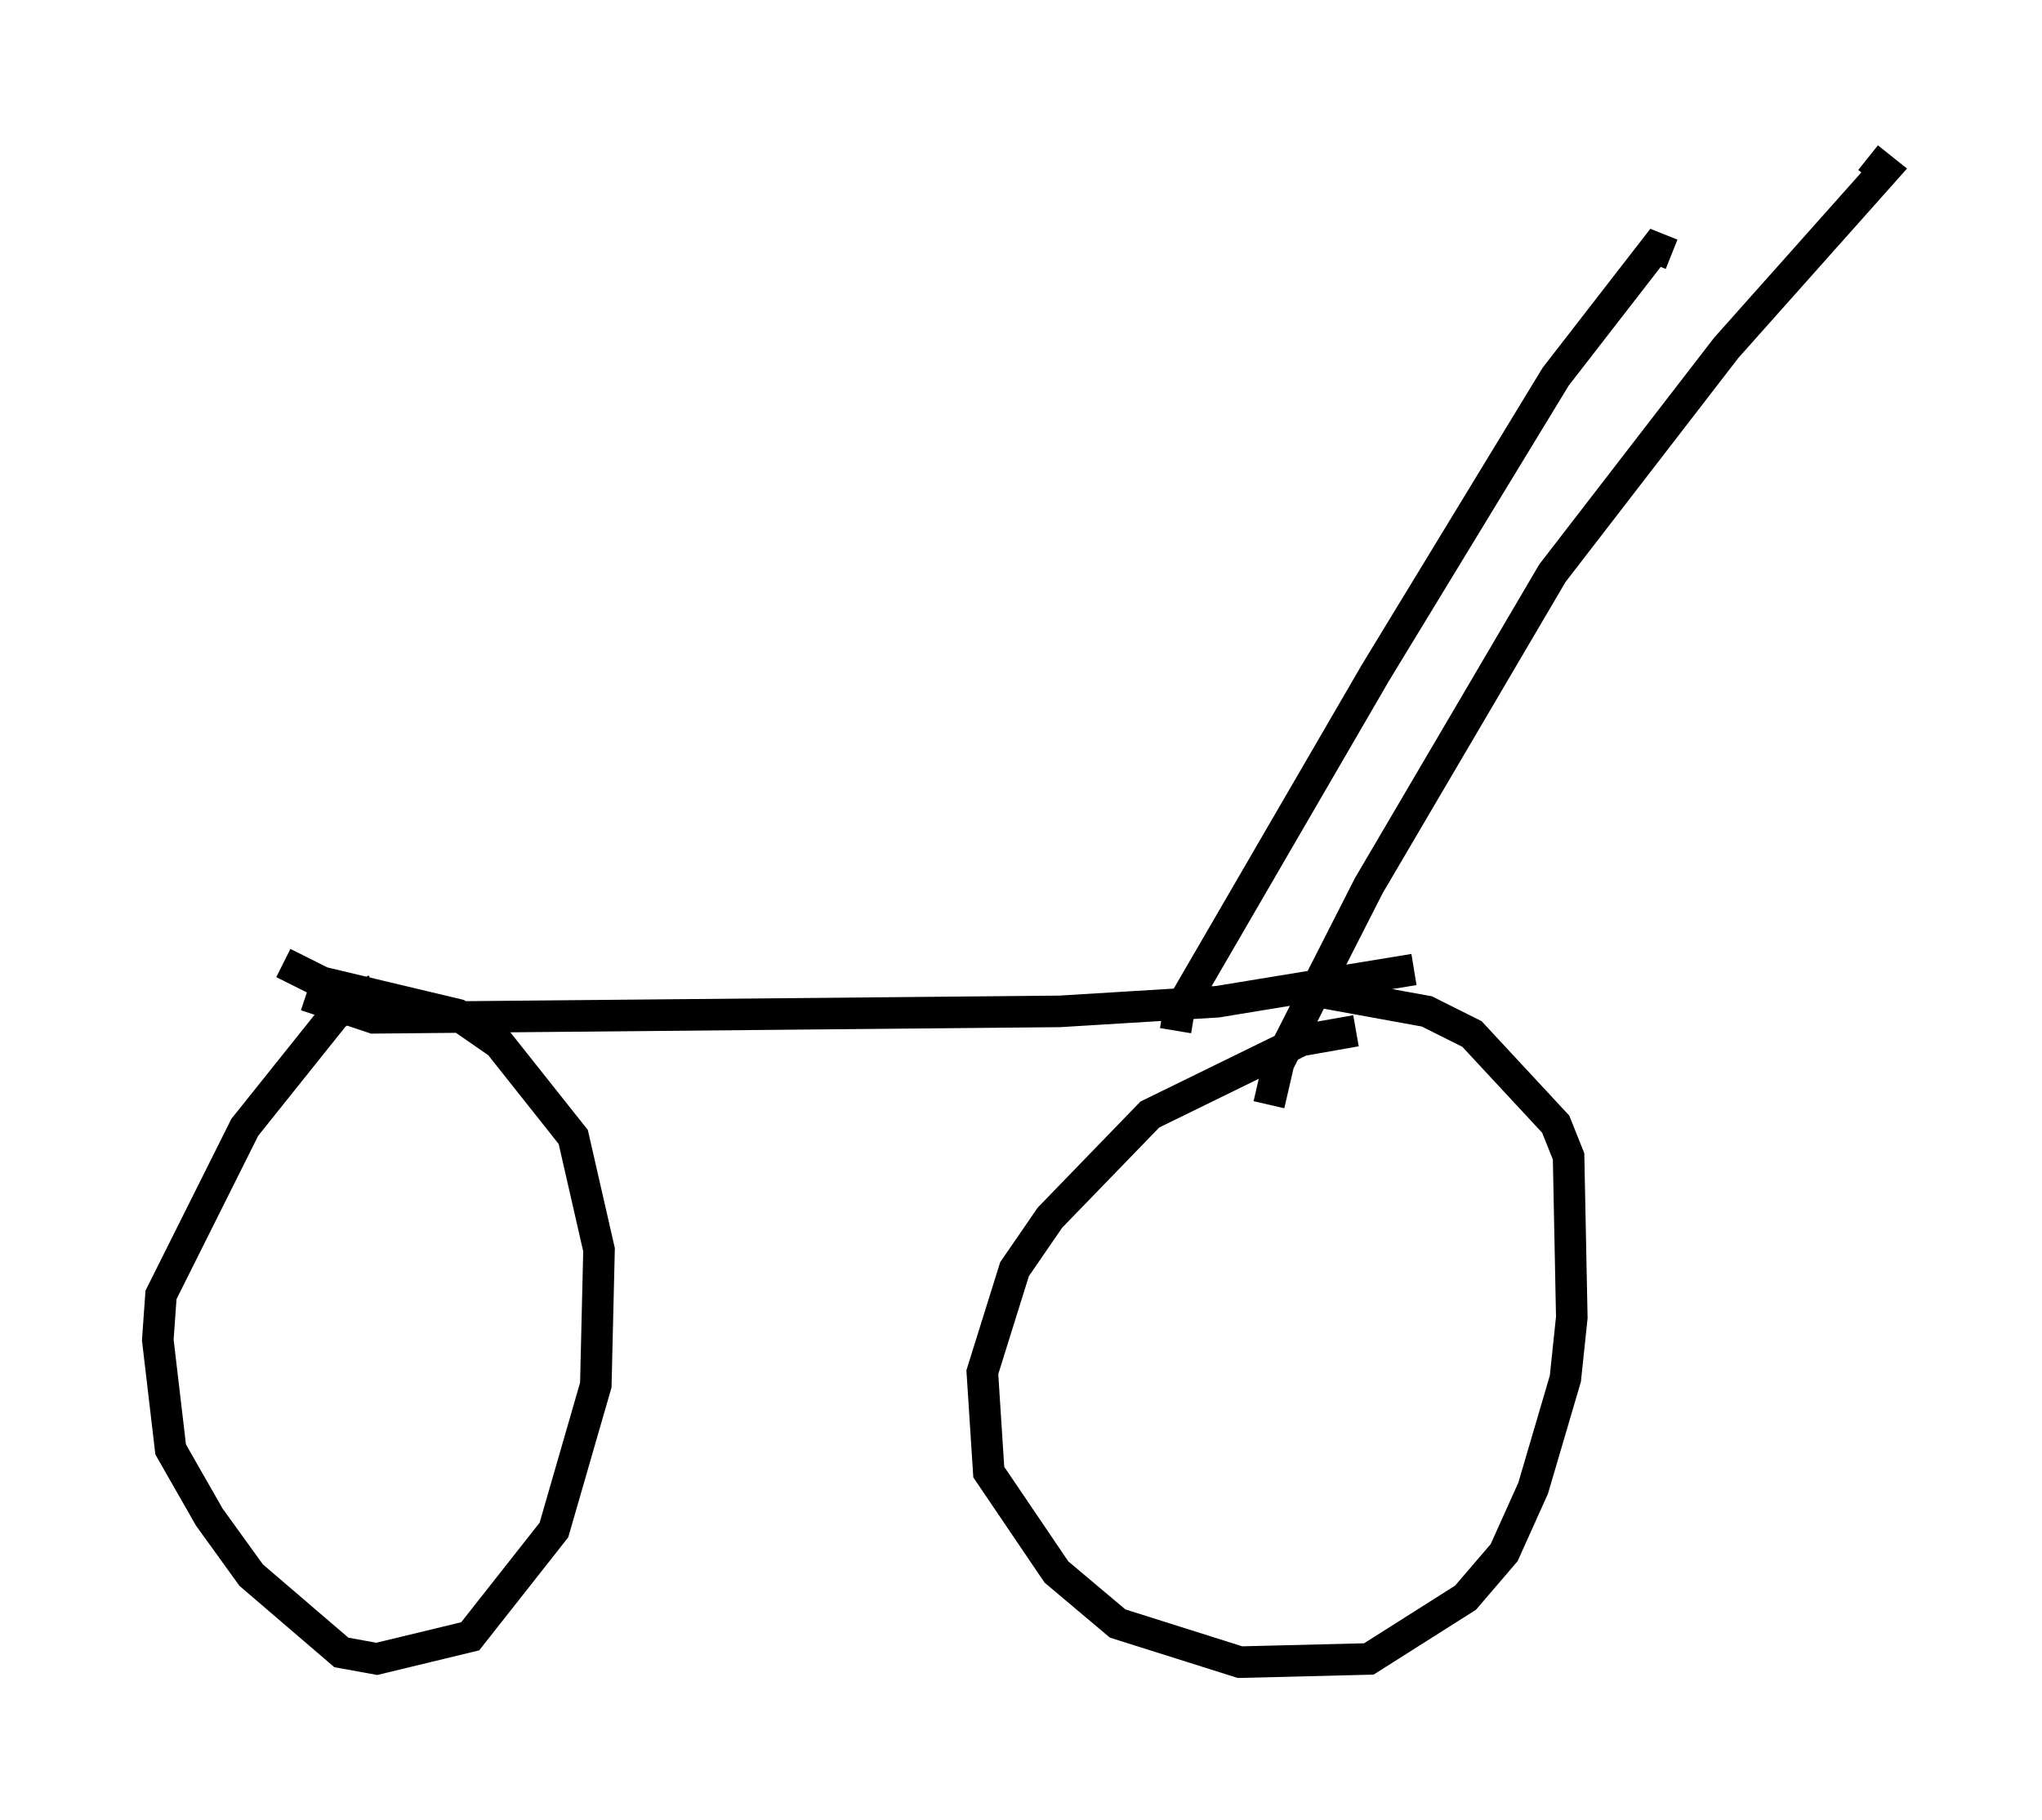 <?xml version="1.0" encoding="utf-8" ?>
<svg baseProfile="full" height="57.673" version="1.1" width="64.717" xmlns="http://www.w3.org/2000/svg" xmlns:ev="http://www.w3.org/2001/xml-events" xmlns:xlink="http://www.w3.org/1999/xlink"><defs /><rect fill="white" height="57.673" width="64.717" x="0" y="0" /><path d="M43.792, 32.869 m-0.817, -0.204 l-1.735, 0.306 -4.798, 2.348 l-3.165, 3.267 -1.123, 1.633 l-1.021, 3.267 0.204, 3.165 l2.144, 3.165 1.94, 1.633 l3.879, 1.225 4.083, -0.102 l3.063, -1.94 1.225, -1.429 l0.919, -2.042 1.021, -3.471 l0.204, -1.94 -0.102, -5.104 l-0.408, -1.021 -2.654, -2.858 l-1.429, -0.715 -3.369, -0.613 m2.96, -0.715 l-6.227, 1.021 -5.002, 0.306 l-21.744, 0.204 -2.144, -0.715 m2.246, -0.204 l-1.327, 0.817 -2.858, 3.573 l-2.654, 5.308 -0.102, 1.429 l0.408, 3.471 1.225, 2.144 l1.327, 1.838 2.858, 2.45 l1.123, 0.204 2.96, -0.715 l2.654, -3.369 1.327, -4.594 l0.102, -4.288 -0.817, -3.573 l-2.348, -2.96 -1.327, -0.919 l-4.288, -1.021 -1.225, -0.613 m28.277, 2.144 l0.102, -0.613 6.227, -10.719 l5.717, -9.392 3.165, -4.083 l0.51, 0.204 m-12.761, 26.95 l0.306, -1.327 2.858, -5.615 l5.819, -9.902 5.513, -7.146 l5.002, -5.615 -0.51, -0.408 " fill="none" stroke="black" stroke-width="1" /></svg>
